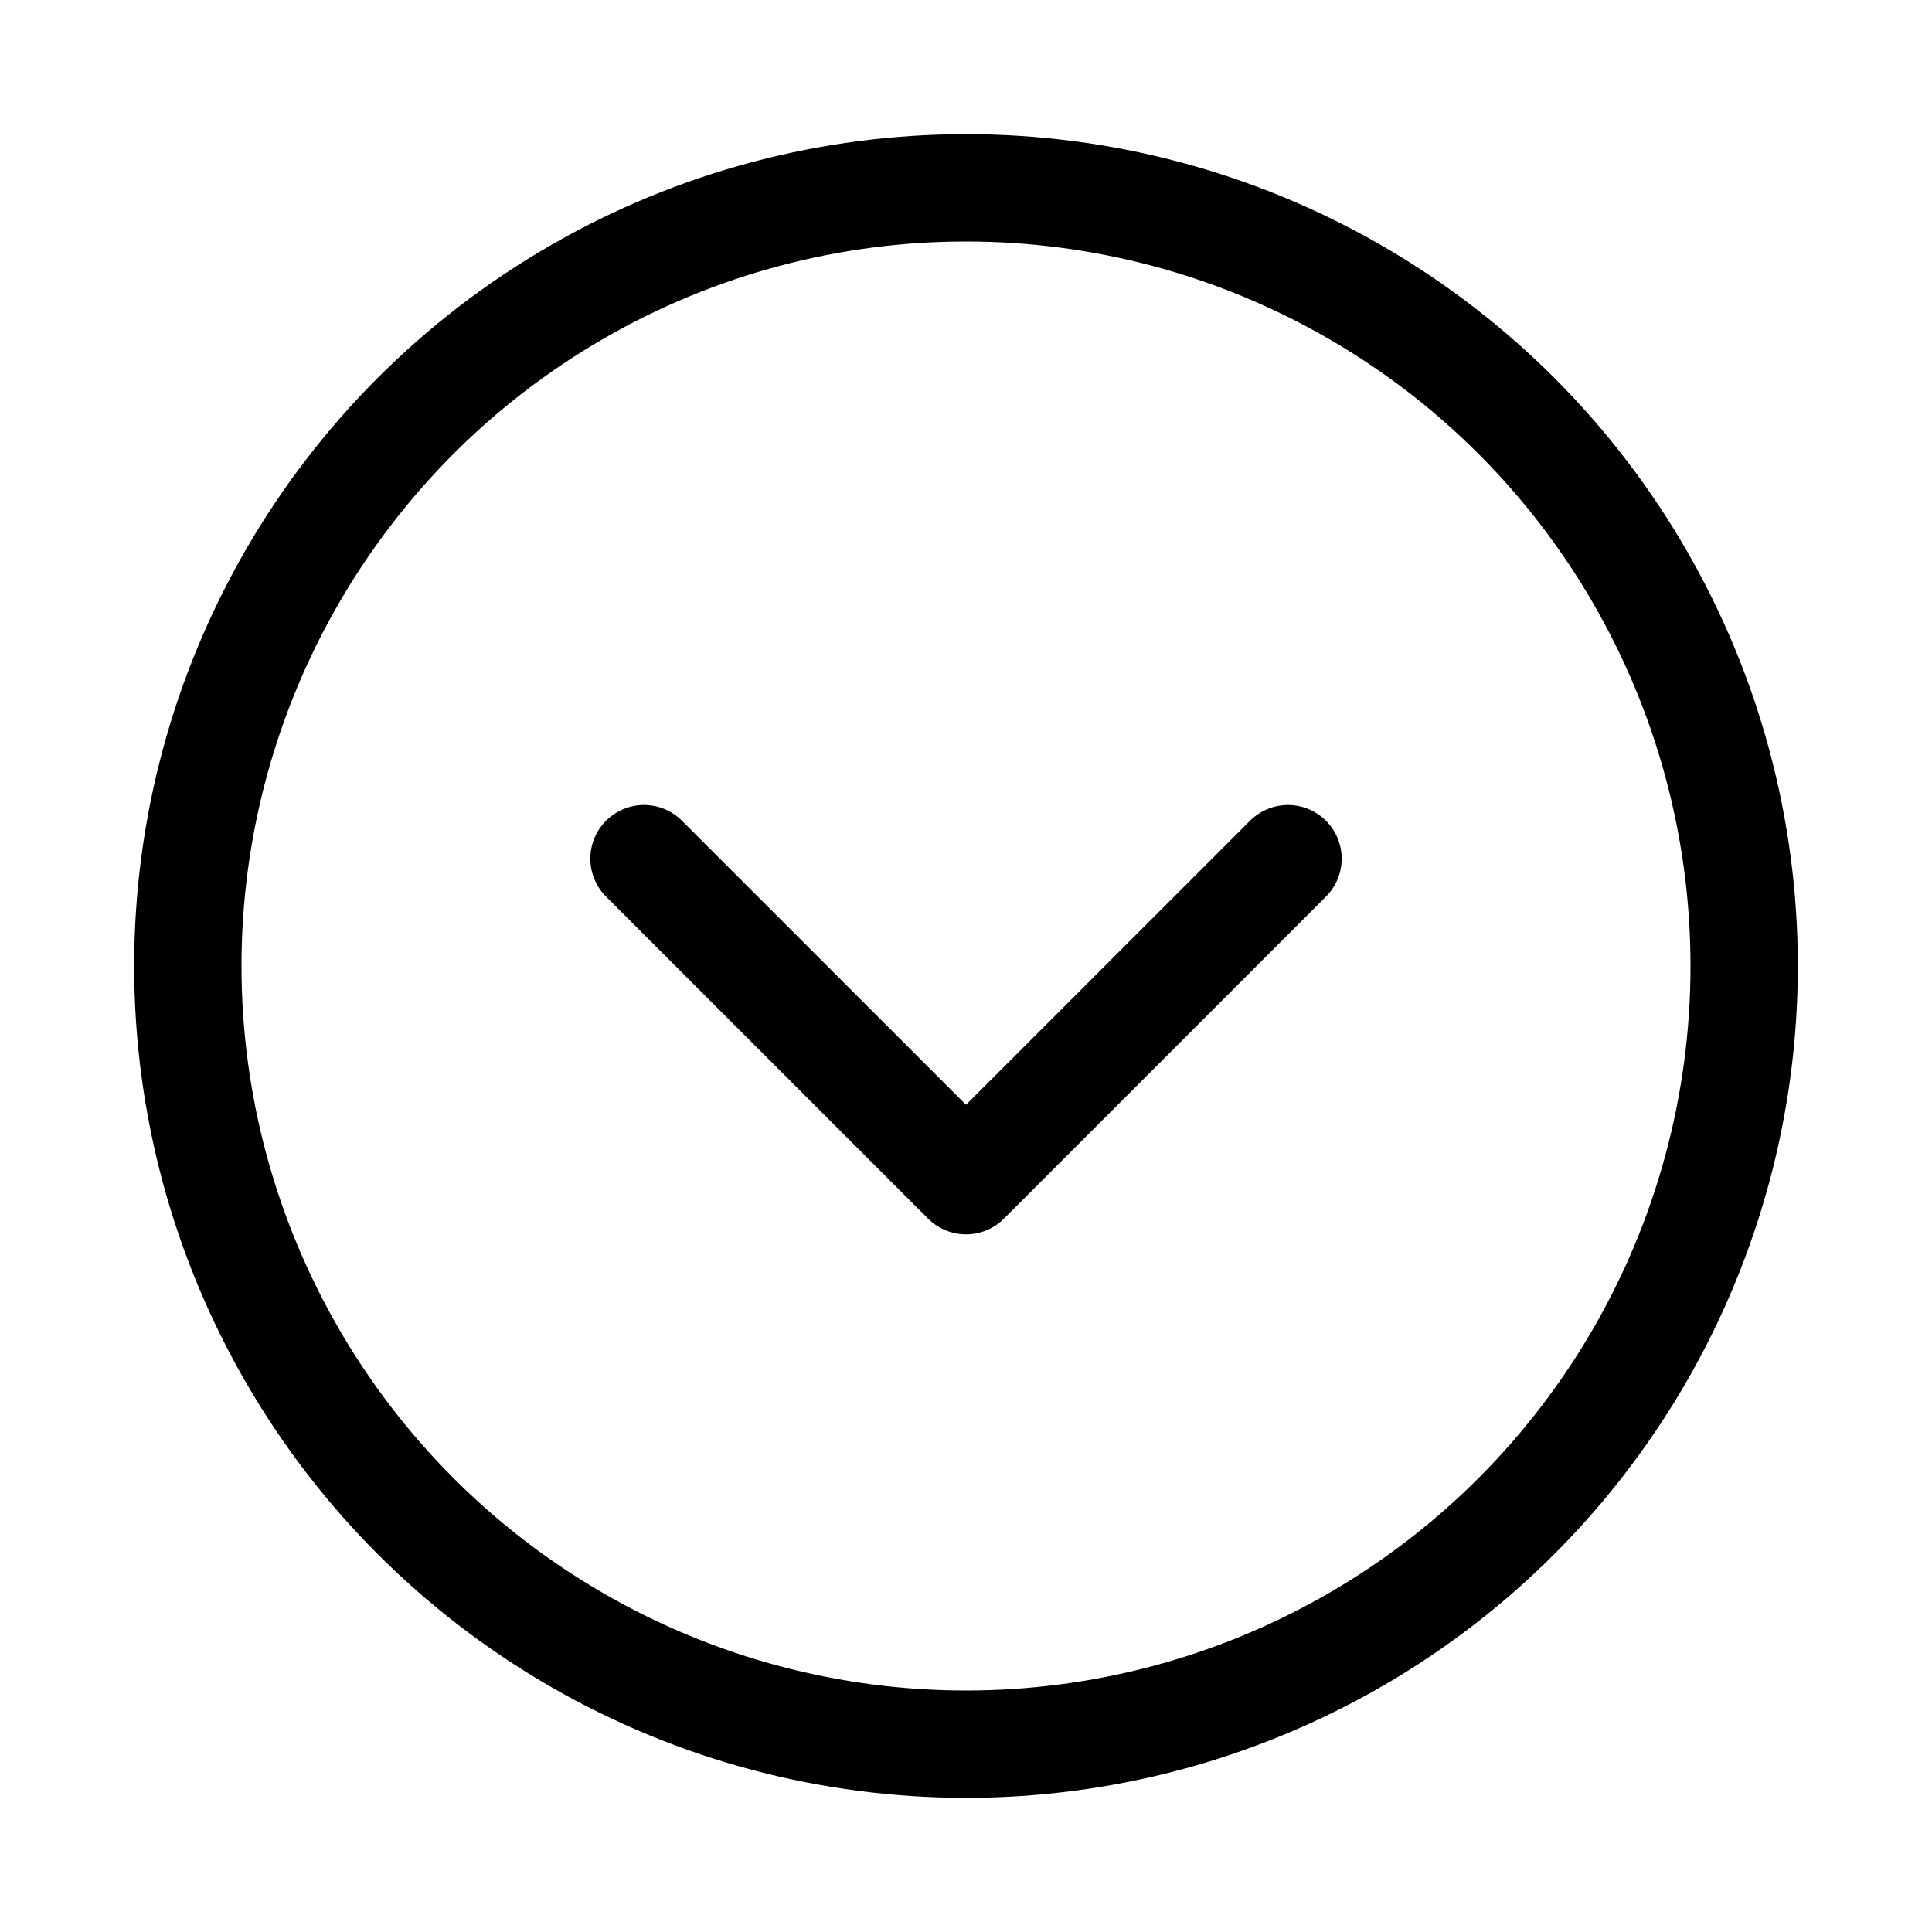<svg xmlns="http://www.w3.org/2000/svg" height="18" width="18" viewBox="0 0 18 18"><title>circle chevron down</title><g fill="none" stroke="currentColor" class="nc-icon-wrapper"><polyline points="12 8 9 11 6 8" stroke-linecap="round" stroke-linejoin="round" stroke="currentColor"></polyline><circle cx="9" cy="9" r="7.25" stroke-linecap="round" stroke-linejoin="round"></circle></g></svg>